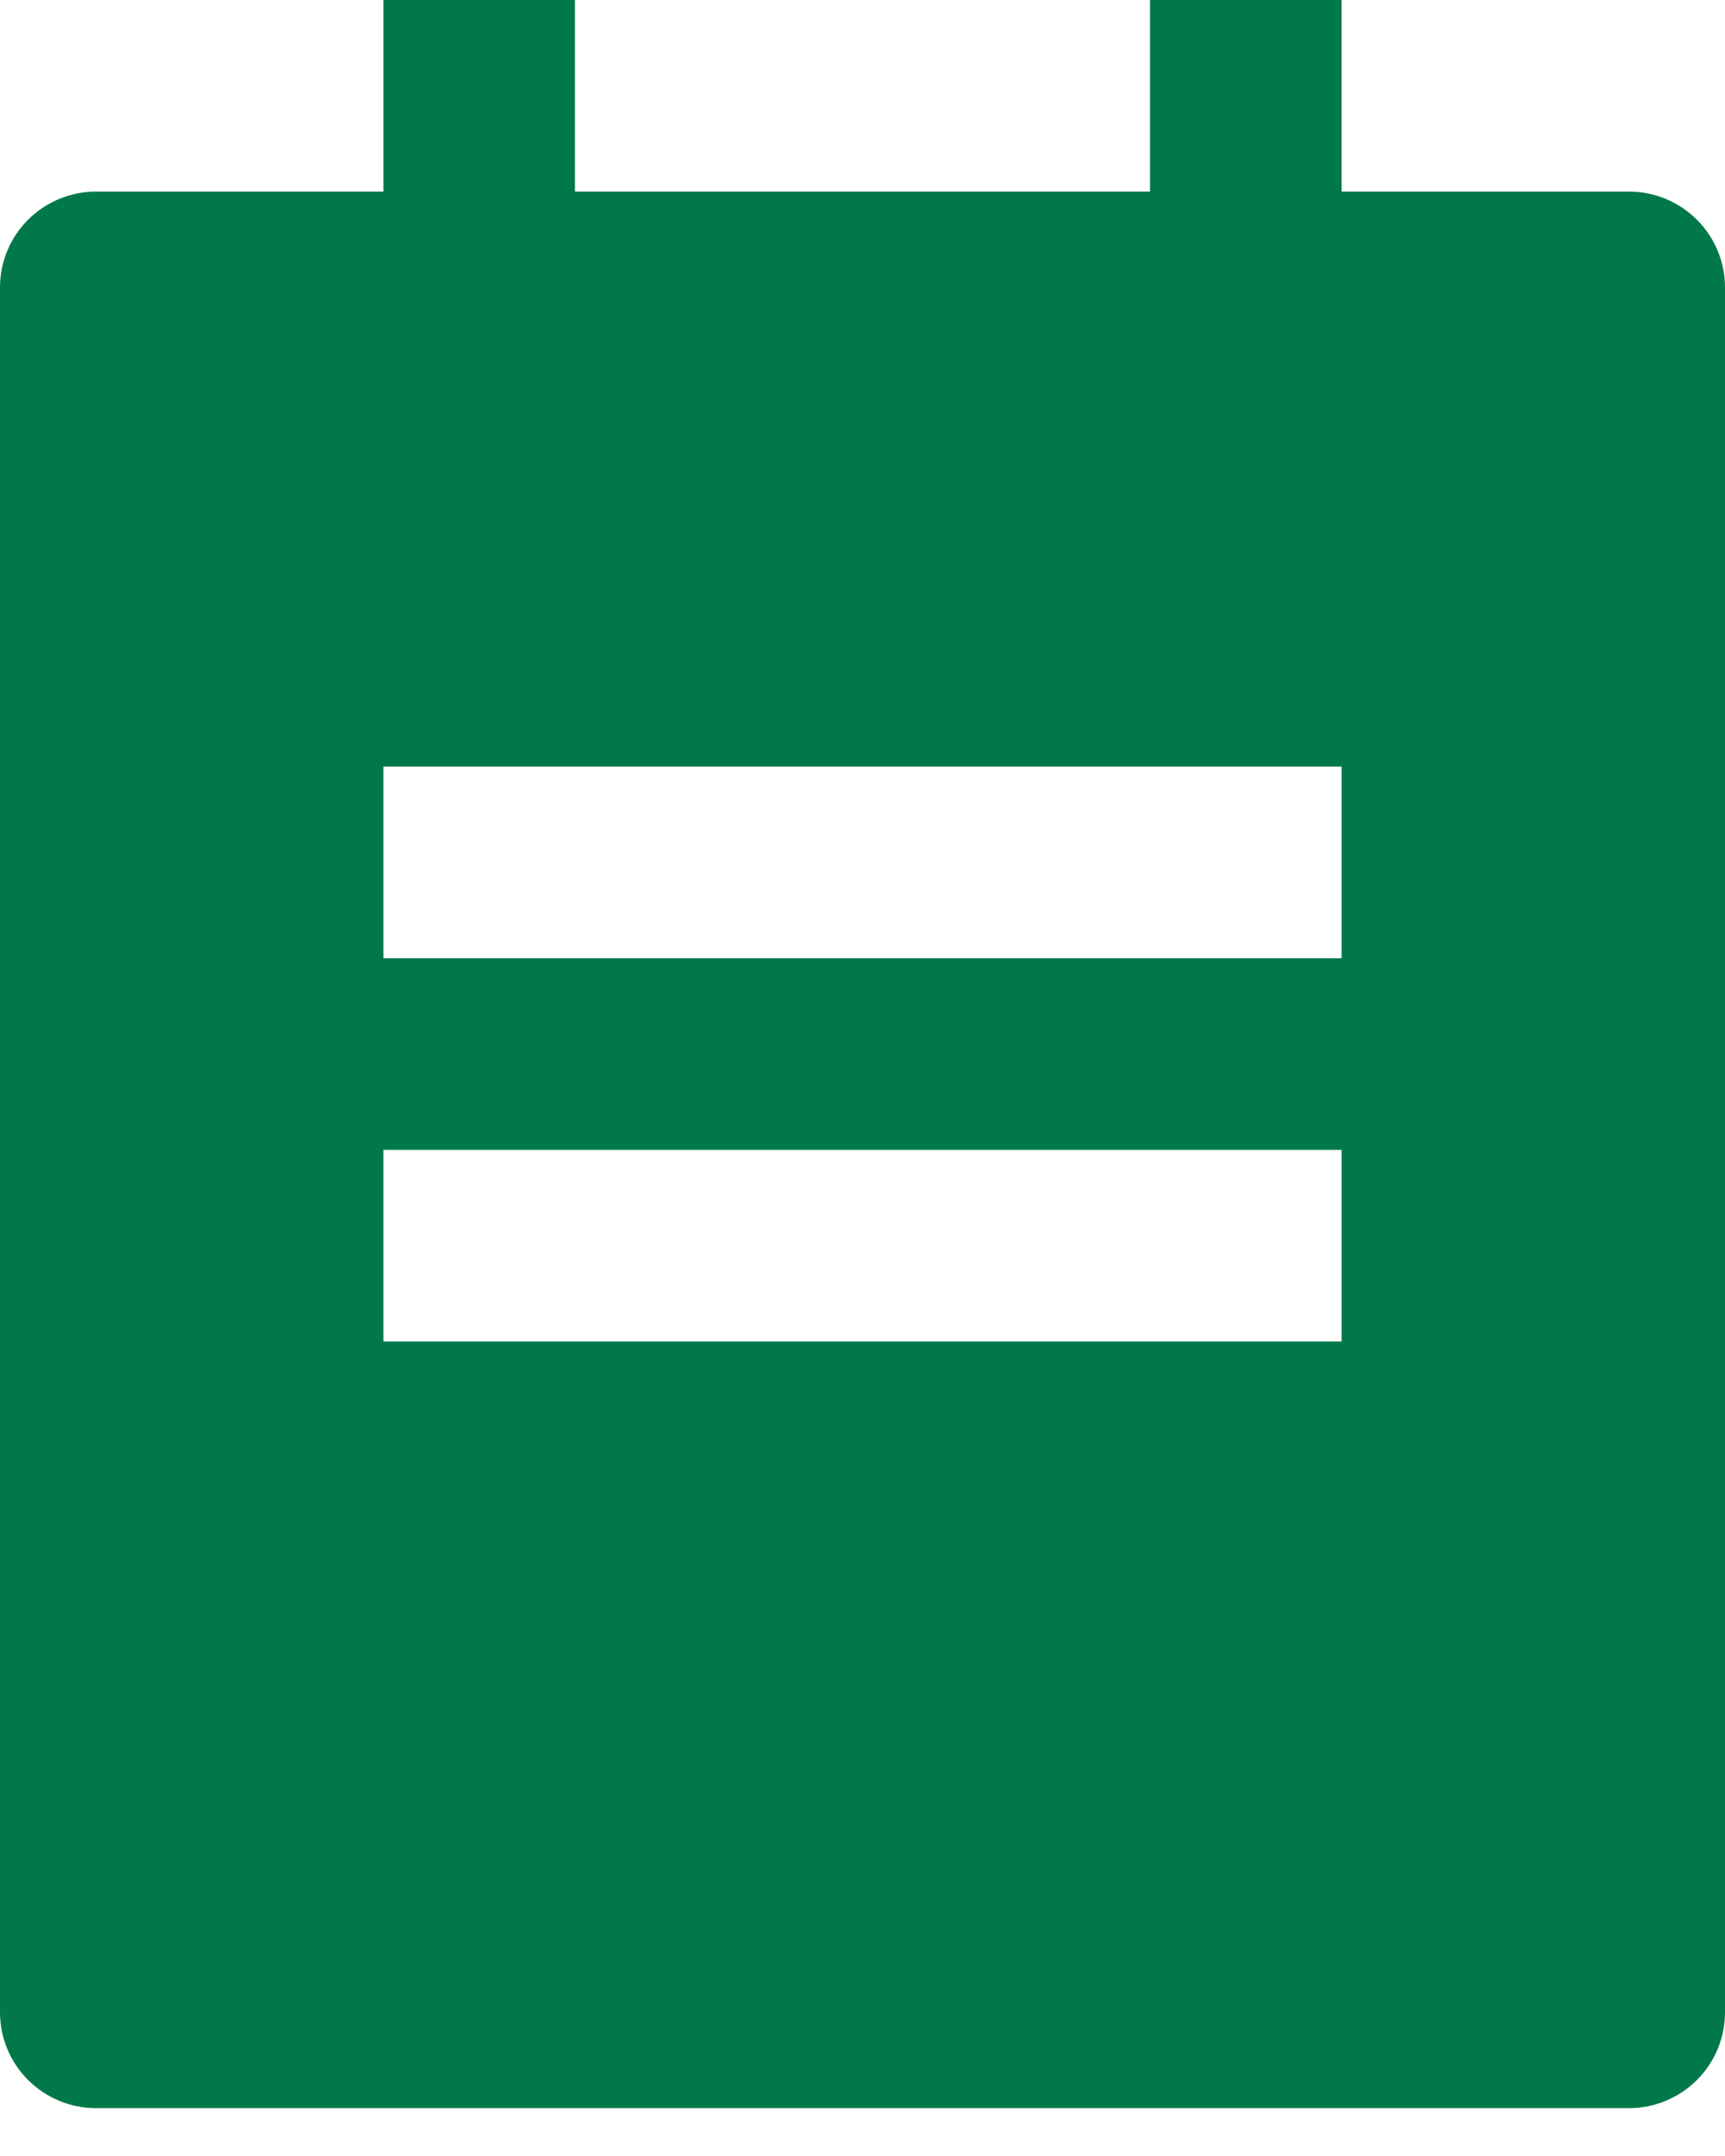 <svg width="12" height="15" viewBox="0 0 12 15" fill="none" xmlns="http://www.w3.org/2000/svg">
<path d="M9.333 1.333H11.333C11.51 1.333 11.68 1.404 11.805 1.529C11.93 1.654 12 1.823 12 2V14C12 14.177 11.93 14.346 11.805 14.471C11.68 14.596 11.51 14.667 11.333 14.667H0.667C0.49 14.667 0.32 14.596 0.195 14.471C0.07 14.346 0 14.177 0 14V2C0 1.823 0.07 1.654 0.195 1.529C0.32 1.404 0.49 1.333 0.667 1.333H2.667V0H4V1.333H8V0H9.333V1.333ZM2.667 5.333V6.667H9.333V5.333H2.667ZM2.667 8V9.333H9.333V8H2.667Z" fill="#017849"/>
</svg>
